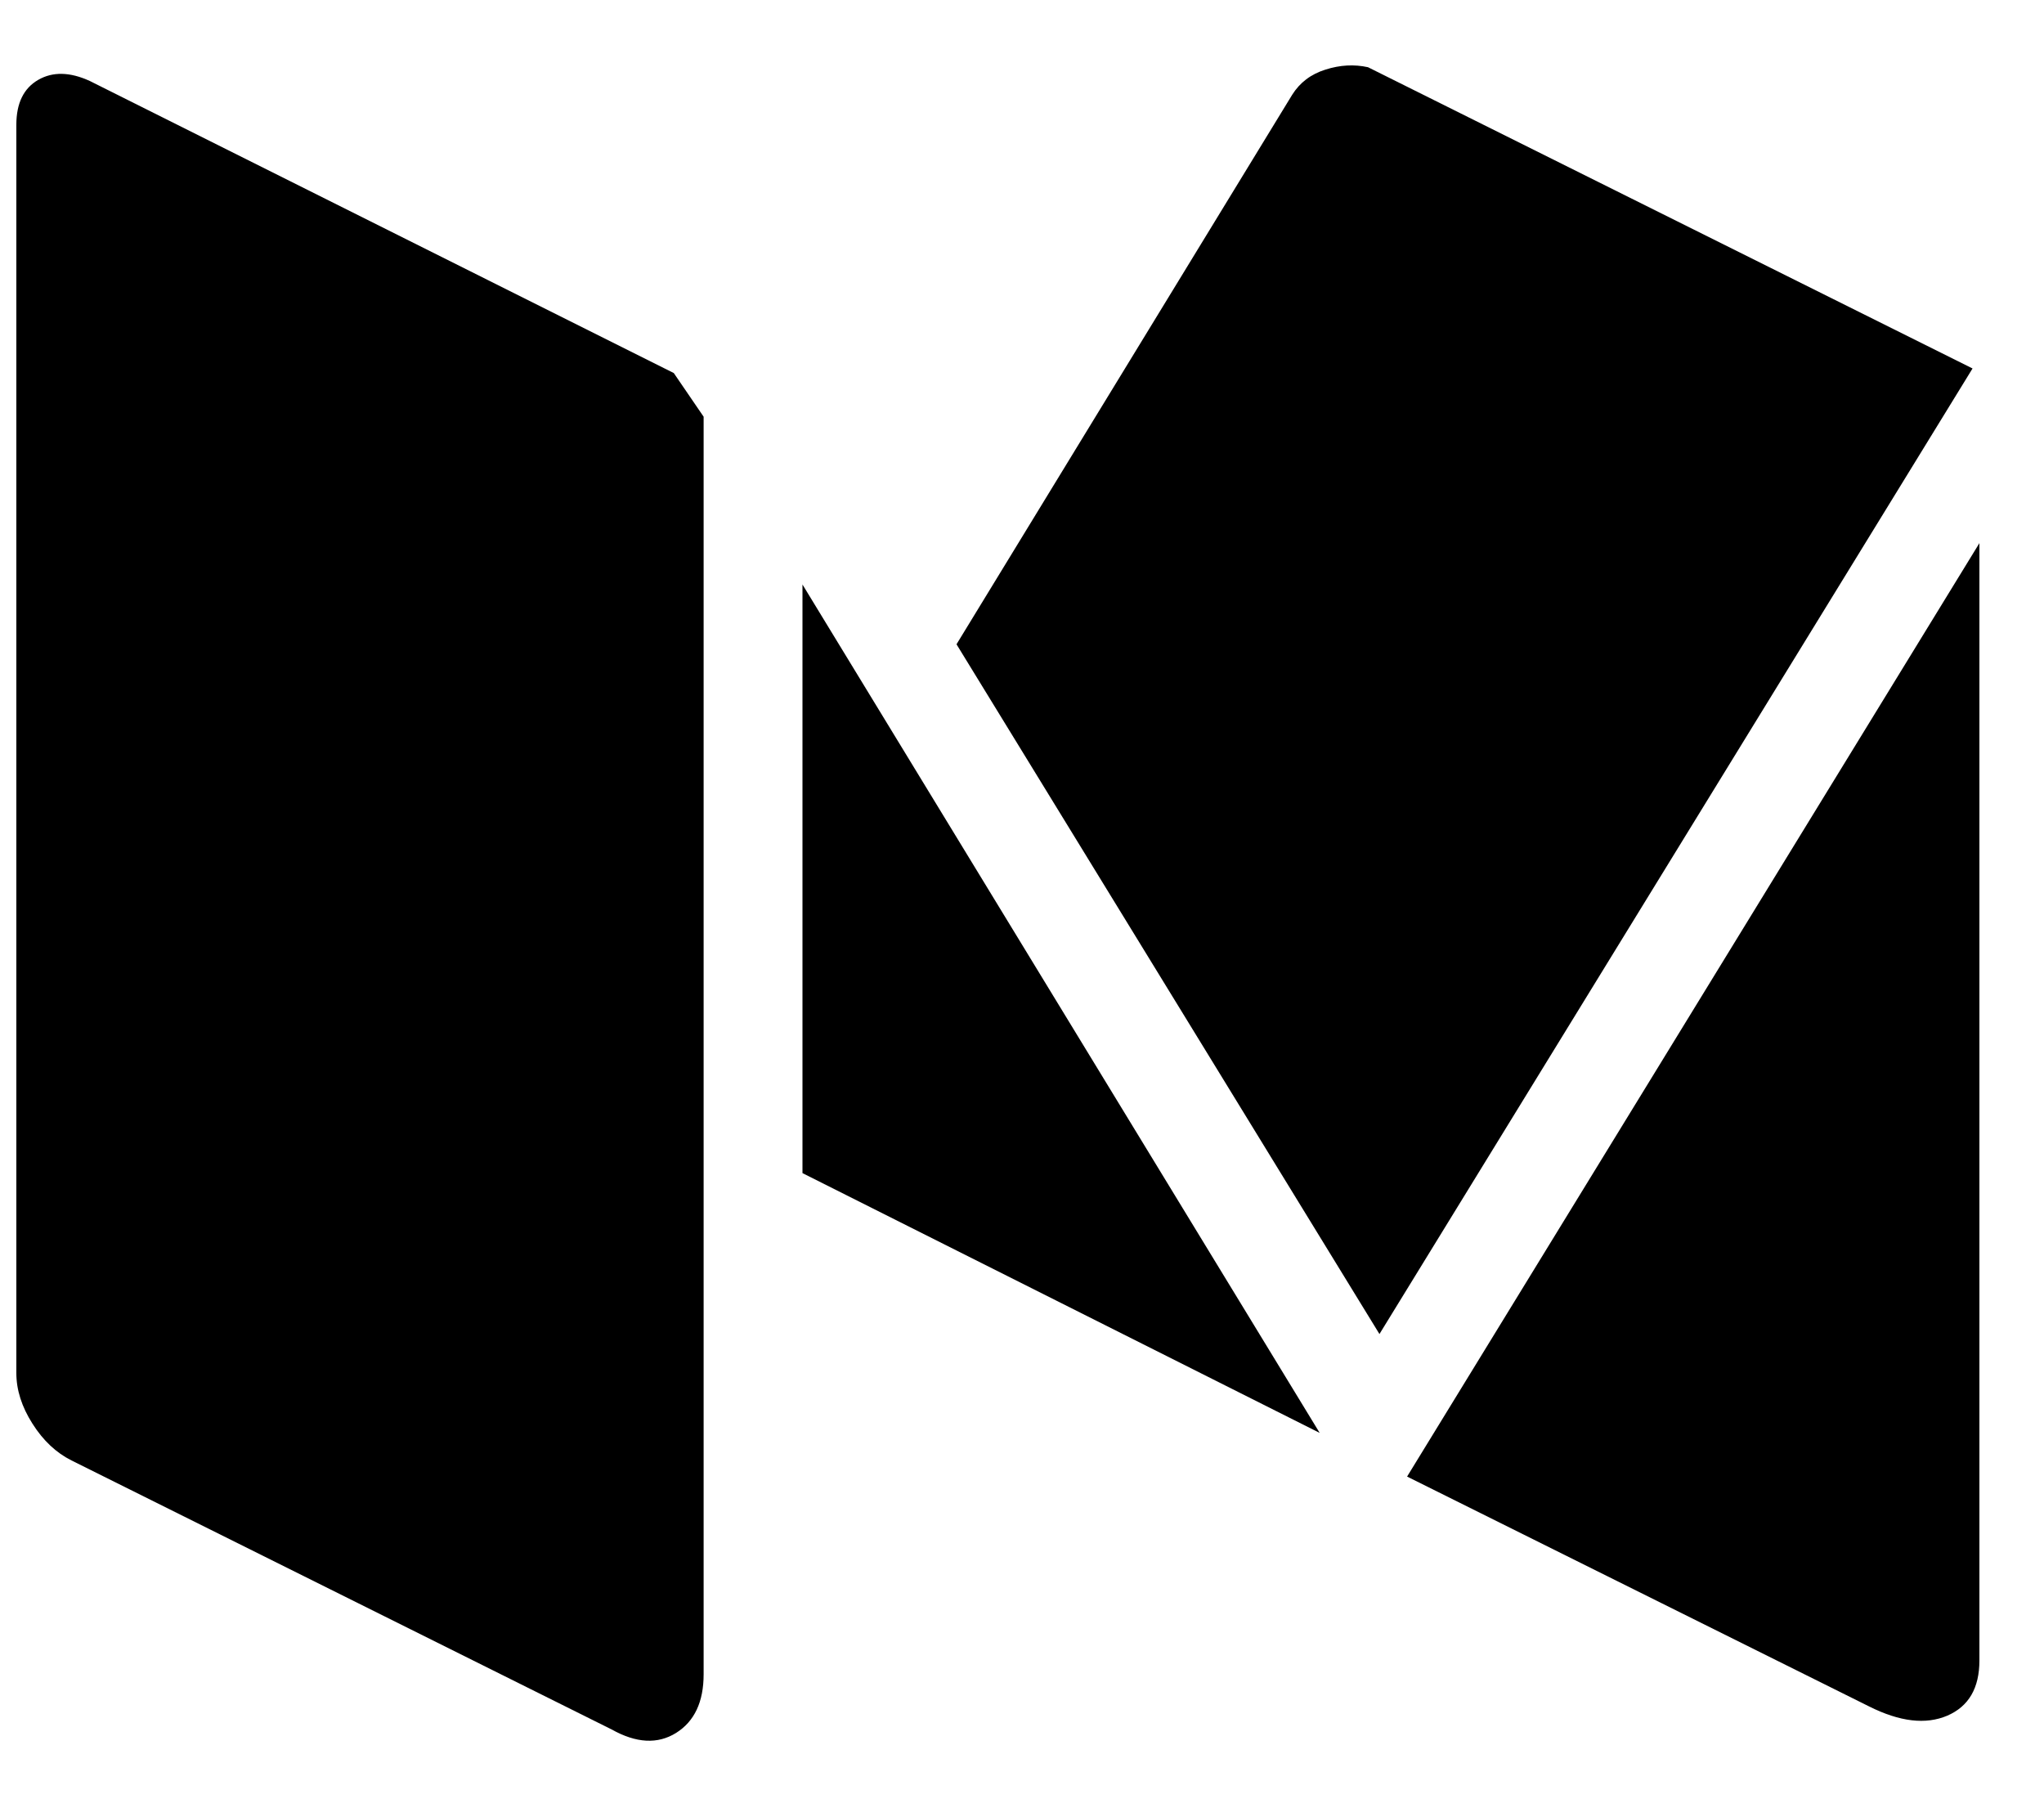 <?xml version="1.0" encoding="UTF-8"?>
<svg width="25px" height="22px" viewBox="0 0 25 22" version="1.1"
  xmlns="http://www.w3.org/2000/svg"
  xmlns:xlink="http://www.w3.org/1999/xlink">
  <!-- Generator: sketchtool 53 (72520) - https://sketchapp.com -->
  <title>6B2D9A59-6135-4A15-BF8E-633F52BDA0D8</title>
  <desc>Created with sketchtool.</desc>
  <defs>
    <path d="M26.326,7.306 L19.072,19.114 L13.899,10.679 L18.004,3.96 C18.098,3.81 18.233,3.707 18.412,3.651 C18.59,3.594 18.763,3.585 18.932,3.622 L26.326,7.306 Z M26.41,23.106 C26.41,23.444 26.279,23.668 26.017,23.781 C25.754,23.893 25.436,23.856 25.061,23.668 L19.41,20.857 L26.41,9.442 L26.41,23.106 Z M10.806,23.275 C10.806,23.612 10.694,23.851 10.469,23.992 C10.244,24.132 9.982,24.118 9.682,23.95 L3.075,20.66 C2.887,20.566 2.728,20.417 2.597,20.21 C2.466,20.004 2.4,19.798 2.4,19.592 L2.4,4.325 C2.4,4.063 2.489,3.88 2.667,3.777 C2.845,3.674 3.056,3.679 3.3,3.791 L10.441,7.362 L10.806,7.896 L10.806,23.275 Z M18.341,20.323 L12.015,17.146 L12.015,9.948 L18.341,20.323 Z" id="path-1"></path>
  </defs>
  <g id="Page-1" stroke="none" stroke-width="1" fill="none" fill-rule="evenodd">
    <g id="Landing" transform="translate(-776, -4072)">
      <g id="03__components-/-footer" transform="translate(0, 3713)">
        <g id="Group" transform="translate(571, 229)">
          <g id="Group-6" transform="translate(0, 126)">
            <g id="02__assets-/-logos-/-discord-copy-3" transform="translate(202.8, 1.2)">
              <mask id="mask-2" fill="white">
                <use xlink:href="#path-1"></use>
              </mask>
              <use id="logo-medium" fill="currentColor" xlink:href="#path-1"></use>
            </g>
          </g>
        </g>
      </g>
    </g>
  </g>
</svg>